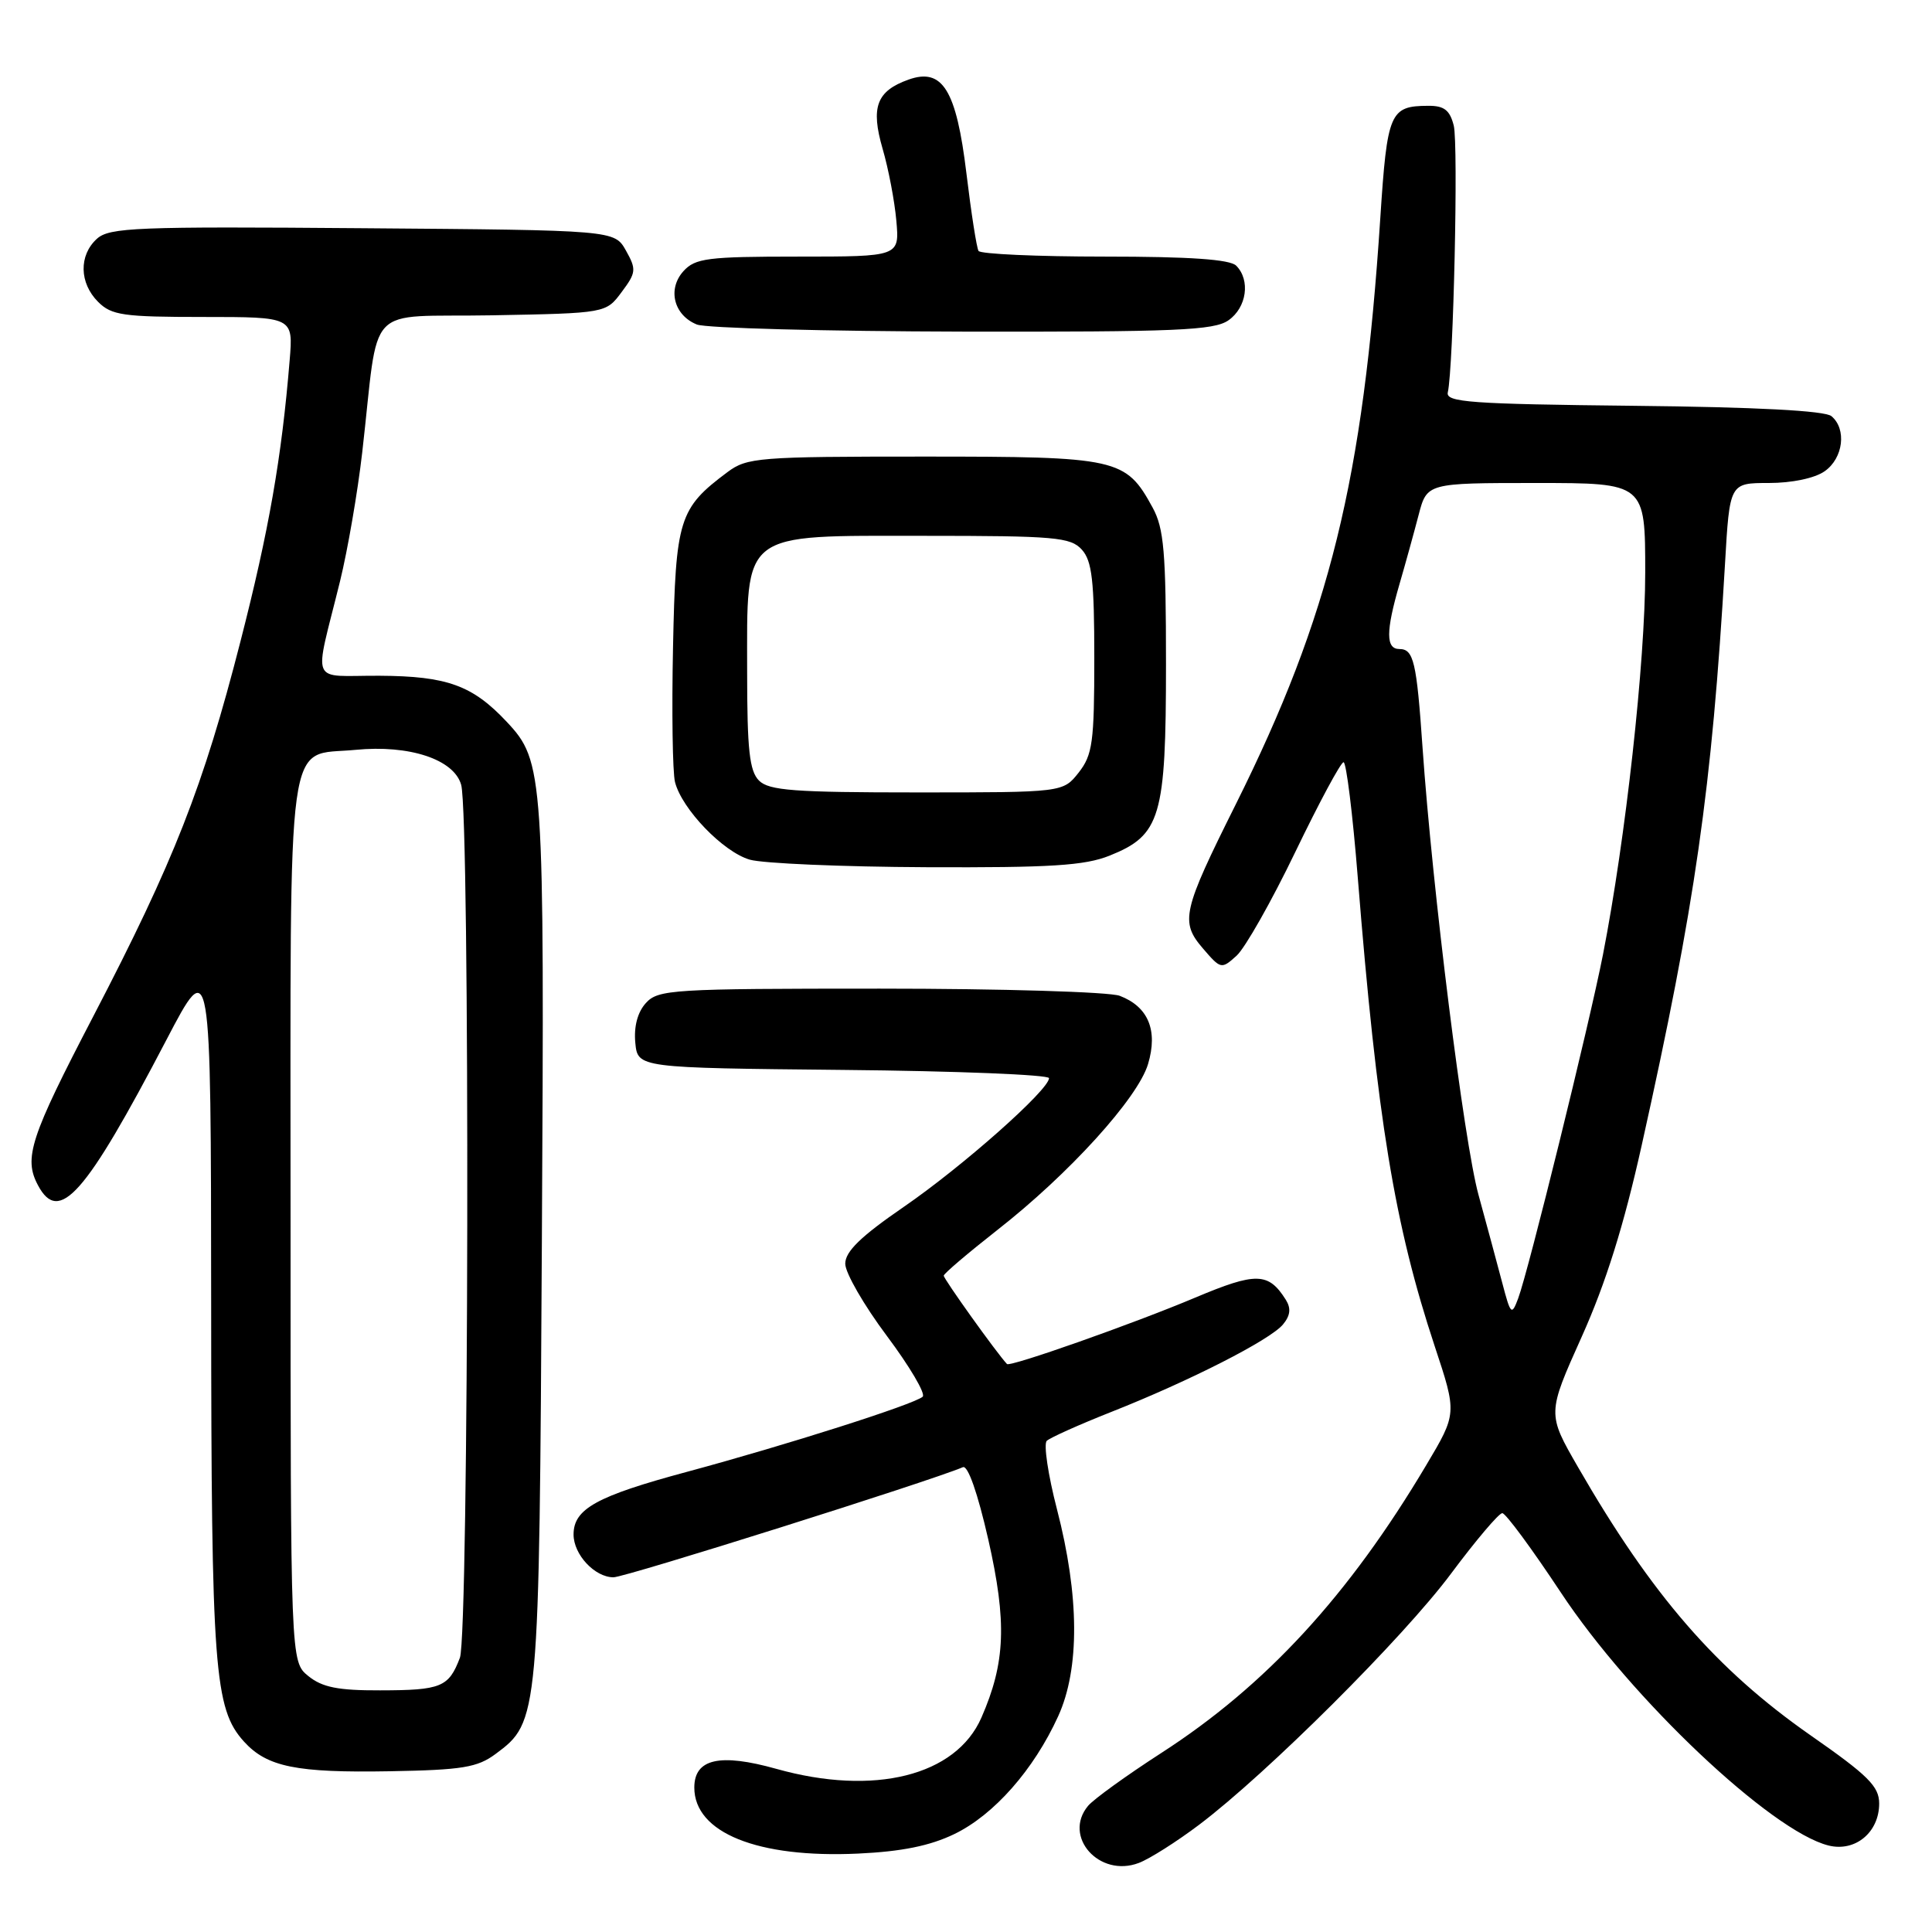 <?xml version="1.0" encoding="UTF-8" standalone="no"?>
<!DOCTYPE svg PUBLIC "-//W3C//DTD SVG 1.1//EN" "http://www.w3.org/Graphics/SVG/1.1/DTD/svg11.dtd" >
<svg xmlns="http://www.w3.org/2000/svg" xmlns:xlink="http://www.w3.org/1999/xlink" version="1.1" viewBox="0 0 256 256">
 <g >
 <path fill="currentColor"
d=" M 158.89 241.79 C 167.89 235.00 185.97 216.98 192.28 208.50 C 195.56 204.10 198.61 200.50 199.06 200.50 C 199.51 200.50 202.99 205.23 206.81 211.00 C 216.10 225.07 234.70 242.65 242.29 244.54 C 245.83 245.42 249.00 242.80 249.00 238.98 C 249.00 236.71 247.56 235.27 239.91 229.94 C 227.41 221.21 218.88 211.38 209.10 194.41 C 205.01 187.32 205.01 187.32 209.58 177.14 C 212.78 170.02 215.17 162.39 217.54 151.73 C 224.63 119.89 226.83 104.53 228.57 74.75 C 229.19 64.00 229.19 64.00 234.37 64.00 C 237.44 64.00 240.46 63.37 241.78 62.44 C 244.25 60.71 244.72 56.84 242.67 55.14 C 241.80 54.42 232.75 53.94 216.42 53.77 C 194.87 53.54 191.55 53.30 191.84 52.00 C 192.59 48.73 193.25 19.12 192.63 16.64 C 192.11 14.59 191.36 14.00 189.23 14.02 C 184.17 14.04 183.81 14.89 182.90 28.85 C 180.63 63.62 176.20 81.59 163.76 106.55 C 156.67 120.75 156.35 122.14 159.40 125.68 C 161.76 128.43 161.85 128.45 163.86 126.63 C 164.99 125.60 168.49 119.42 171.64 112.88 C 174.79 106.35 177.66 101.00 178.03 101.00 C 178.39 101.00 179.24 107.86 179.91 116.25 C 182.47 148.25 184.78 162.30 190.11 178.39 C 193.06 187.29 193.06 187.29 188.99 194.13 C 178.73 211.40 167.74 223.34 153.86 232.29 C 149.26 235.26 144.90 238.41 144.17 239.29 C 140.79 243.36 145.67 248.84 150.90 246.85 C 152.33 246.31 155.92 244.03 158.89 241.79 Z  M 126.46 243.02 C 131.71 240.48 136.98 234.50 140.21 227.42 C 143.09 221.11 143.03 211.46 140.05 199.97 C 138.87 195.42 138.27 191.35 138.70 190.92 C 139.14 190.50 143.00 188.77 147.27 187.08 C 157.67 182.97 168.30 177.55 170.00 175.50 C 170.98 174.32 171.09 173.37 170.38 172.23 C 168.07 168.57 166.45 168.54 158.35 171.95 C 150.17 175.40 133.82 181.17 133.43 180.74 C 132.05 179.27 125.01 169.42 125.05 169.03 C 125.08 168.74 128.27 166.03 132.13 163.00 C 141.66 155.55 150.76 145.52 152.12 141.00 C 153.46 136.53 152.15 133.39 148.37 131.95 C 147.00 131.43 132.71 131.00 116.59 131.00 C 89.06 131.00 87.21 131.11 85.58 132.91 C 84.48 134.12 83.98 136.02 84.18 138.16 C 84.50 141.50 84.50 141.50 111.75 141.77 C 126.74 141.91 139.00 142.41 139.00 142.86 C 139.00 144.41 127.55 154.56 119.75 159.92 C 114.05 163.84 112.00 165.83 112.00 167.45 C 112.00 168.66 114.48 172.96 117.51 177.01 C 120.54 181.06 122.68 184.69 122.26 185.07 C 121.14 186.08 104.19 191.48 91.01 195.03 C 79.05 198.25 76.00 199.93 76.00 203.33 C 76.00 205.99 78.81 209.00 81.29 209.00 C 82.86 209.00 123.20 196.28 127.59 194.41 C 128.25 194.12 129.55 197.84 130.95 203.98 C 133.44 214.97 133.23 220.31 130.04 227.60 C 126.66 235.31 115.82 238.02 102.86 234.38 C 95.37 232.28 92.00 233.05 92.00 236.86 C 92.00 242.85 100.39 246.23 113.70 245.61 C 119.50 245.34 123.23 244.58 126.46 243.02 Z  M 65.68 232.40 C 71.42 228.14 71.45 227.82 71.80 164.50 C 72.15 102.34 72.05 100.89 67.16 95.66 C 62.61 90.81 59.26 89.59 50.29 89.54 C 40.89 89.49 41.58 91.14 45.06 77.00 C 46.07 72.88 47.39 65.22 47.99 60.00 C 50.33 39.67 48.05 42.09 65.20 41.78 C 80.29 41.50 80.29 41.50 82.37 38.70 C 84.30 36.12 84.34 35.70 82.94 33.20 C 81.42 30.50 81.42 30.50 48.06 30.24 C 18.07 30.00 14.50 30.14 12.84 31.64 C 10.43 33.83 10.50 37.50 13.00 40.00 C 14.78 41.78 16.33 42.00 26.93 42.00 C 38.86 42.00 38.86 42.00 38.38 47.75 C 37.32 60.65 35.64 70.27 31.86 85.00 C 26.93 104.25 23.06 114.10 12.39 134.61 C 3.99 150.74 3.10 153.45 5.04 157.07 C 7.83 162.29 11.31 158.35 22.04 137.81 C 27.95 126.50 27.95 126.50 27.98 172.81 C 28.00 221.22 28.39 226.42 32.33 230.77 C 35.38 234.13 39.27 234.92 51.68 234.70 C 61.27 234.53 63.26 234.20 65.68 232.40 Z  M 147.02 113.38 C 153.80 110.66 154.50 108.30 154.50 88.00 C 154.50 73.14 154.23 70.01 152.73 67.26 C 149.16 60.72 148.15 60.50 122.37 60.50 C 100.48 60.50 98.99 60.62 96.39 62.56 C 89.96 67.36 89.53 68.75 89.18 85.71 C 89.00 94.28 89.12 102.34 89.44 103.62 C 90.34 107.19 95.82 112.89 99.35 113.91 C 101.08 114.41 111.60 114.86 122.73 114.91 C 139.22 114.98 143.71 114.70 147.02 113.38 Z  M 162.78 42.44 C 165.20 40.75 165.71 37.11 163.80 35.20 C 162.97 34.37 157.66 34.00 146.36 34.00 C 137.43 34.00 129.91 33.66 129.66 33.25 C 129.41 32.84 128.69 28.23 128.06 23.00 C 126.72 11.90 124.89 8.94 120.38 10.55 C 116.15 12.06 115.35 14.19 116.95 19.71 C 117.72 22.34 118.54 26.64 118.77 29.25 C 119.19 34.00 119.19 34.00 105.75 34.00 C 93.75 34.00 92.12 34.21 90.56 35.93 C 88.41 38.31 89.28 41.77 92.34 43.00 C 93.53 43.48 109.36 43.90 127.53 43.94 C 155.87 43.99 160.87 43.78 162.78 42.44 Z  M 199.06 170.00 C 198.41 167.53 196.99 162.27 195.91 158.33 C 193.98 151.30 189.80 117.87 188.49 99.00 C 187.71 87.67 187.31 86.00 185.43 86.00 C 183.62 86.00 183.62 83.67 185.43 77.43 C 186.22 74.72 187.36 70.59 187.97 68.25 C 189.08 64.00 189.08 64.00 203.54 64.00 C 218.00 64.00 218.00 64.00 218.00 75.88 C 218.00 87.68 215.40 111.16 212.40 126.50 C 210.59 135.72 202.52 168.45 201.16 172.06 C 200.30 174.35 200.17 174.22 199.06 170.00 Z  M 40.86 222.09 C 38.50 220.18 38.50 220.18 38.50 161.62 C 38.50 95.23 37.80 100.27 47.09 99.36 C 54.24 98.66 60.17 100.62 61.11 104.00 C 62.29 108.27 62.13 216.53 60.94 219.66 C 59.46 223.56 58.46 223.97 50.36 223.98 C 44.81 224.00 42.70 223.58 40.86 222.09 Z  M 100.57 103.43 C 99.31 102.16 99.00 99.36 99.00 89.06 C 99.00 70.20 97.97 71.00 122.42 71.00 C 139.82 71.00 141.85 71.18 143.35 72.83 C 144.70 74.33 145.00 76.93 145.00 87.19 C 145.00 98.36 144.77 100.02 142.93 102.37 C 140.85 105.00 140.85 105.00 121.50 105.00 C 105.24 105.00 101.89 104.75 100.57 103.43 Z "/>
</g>
</svg>